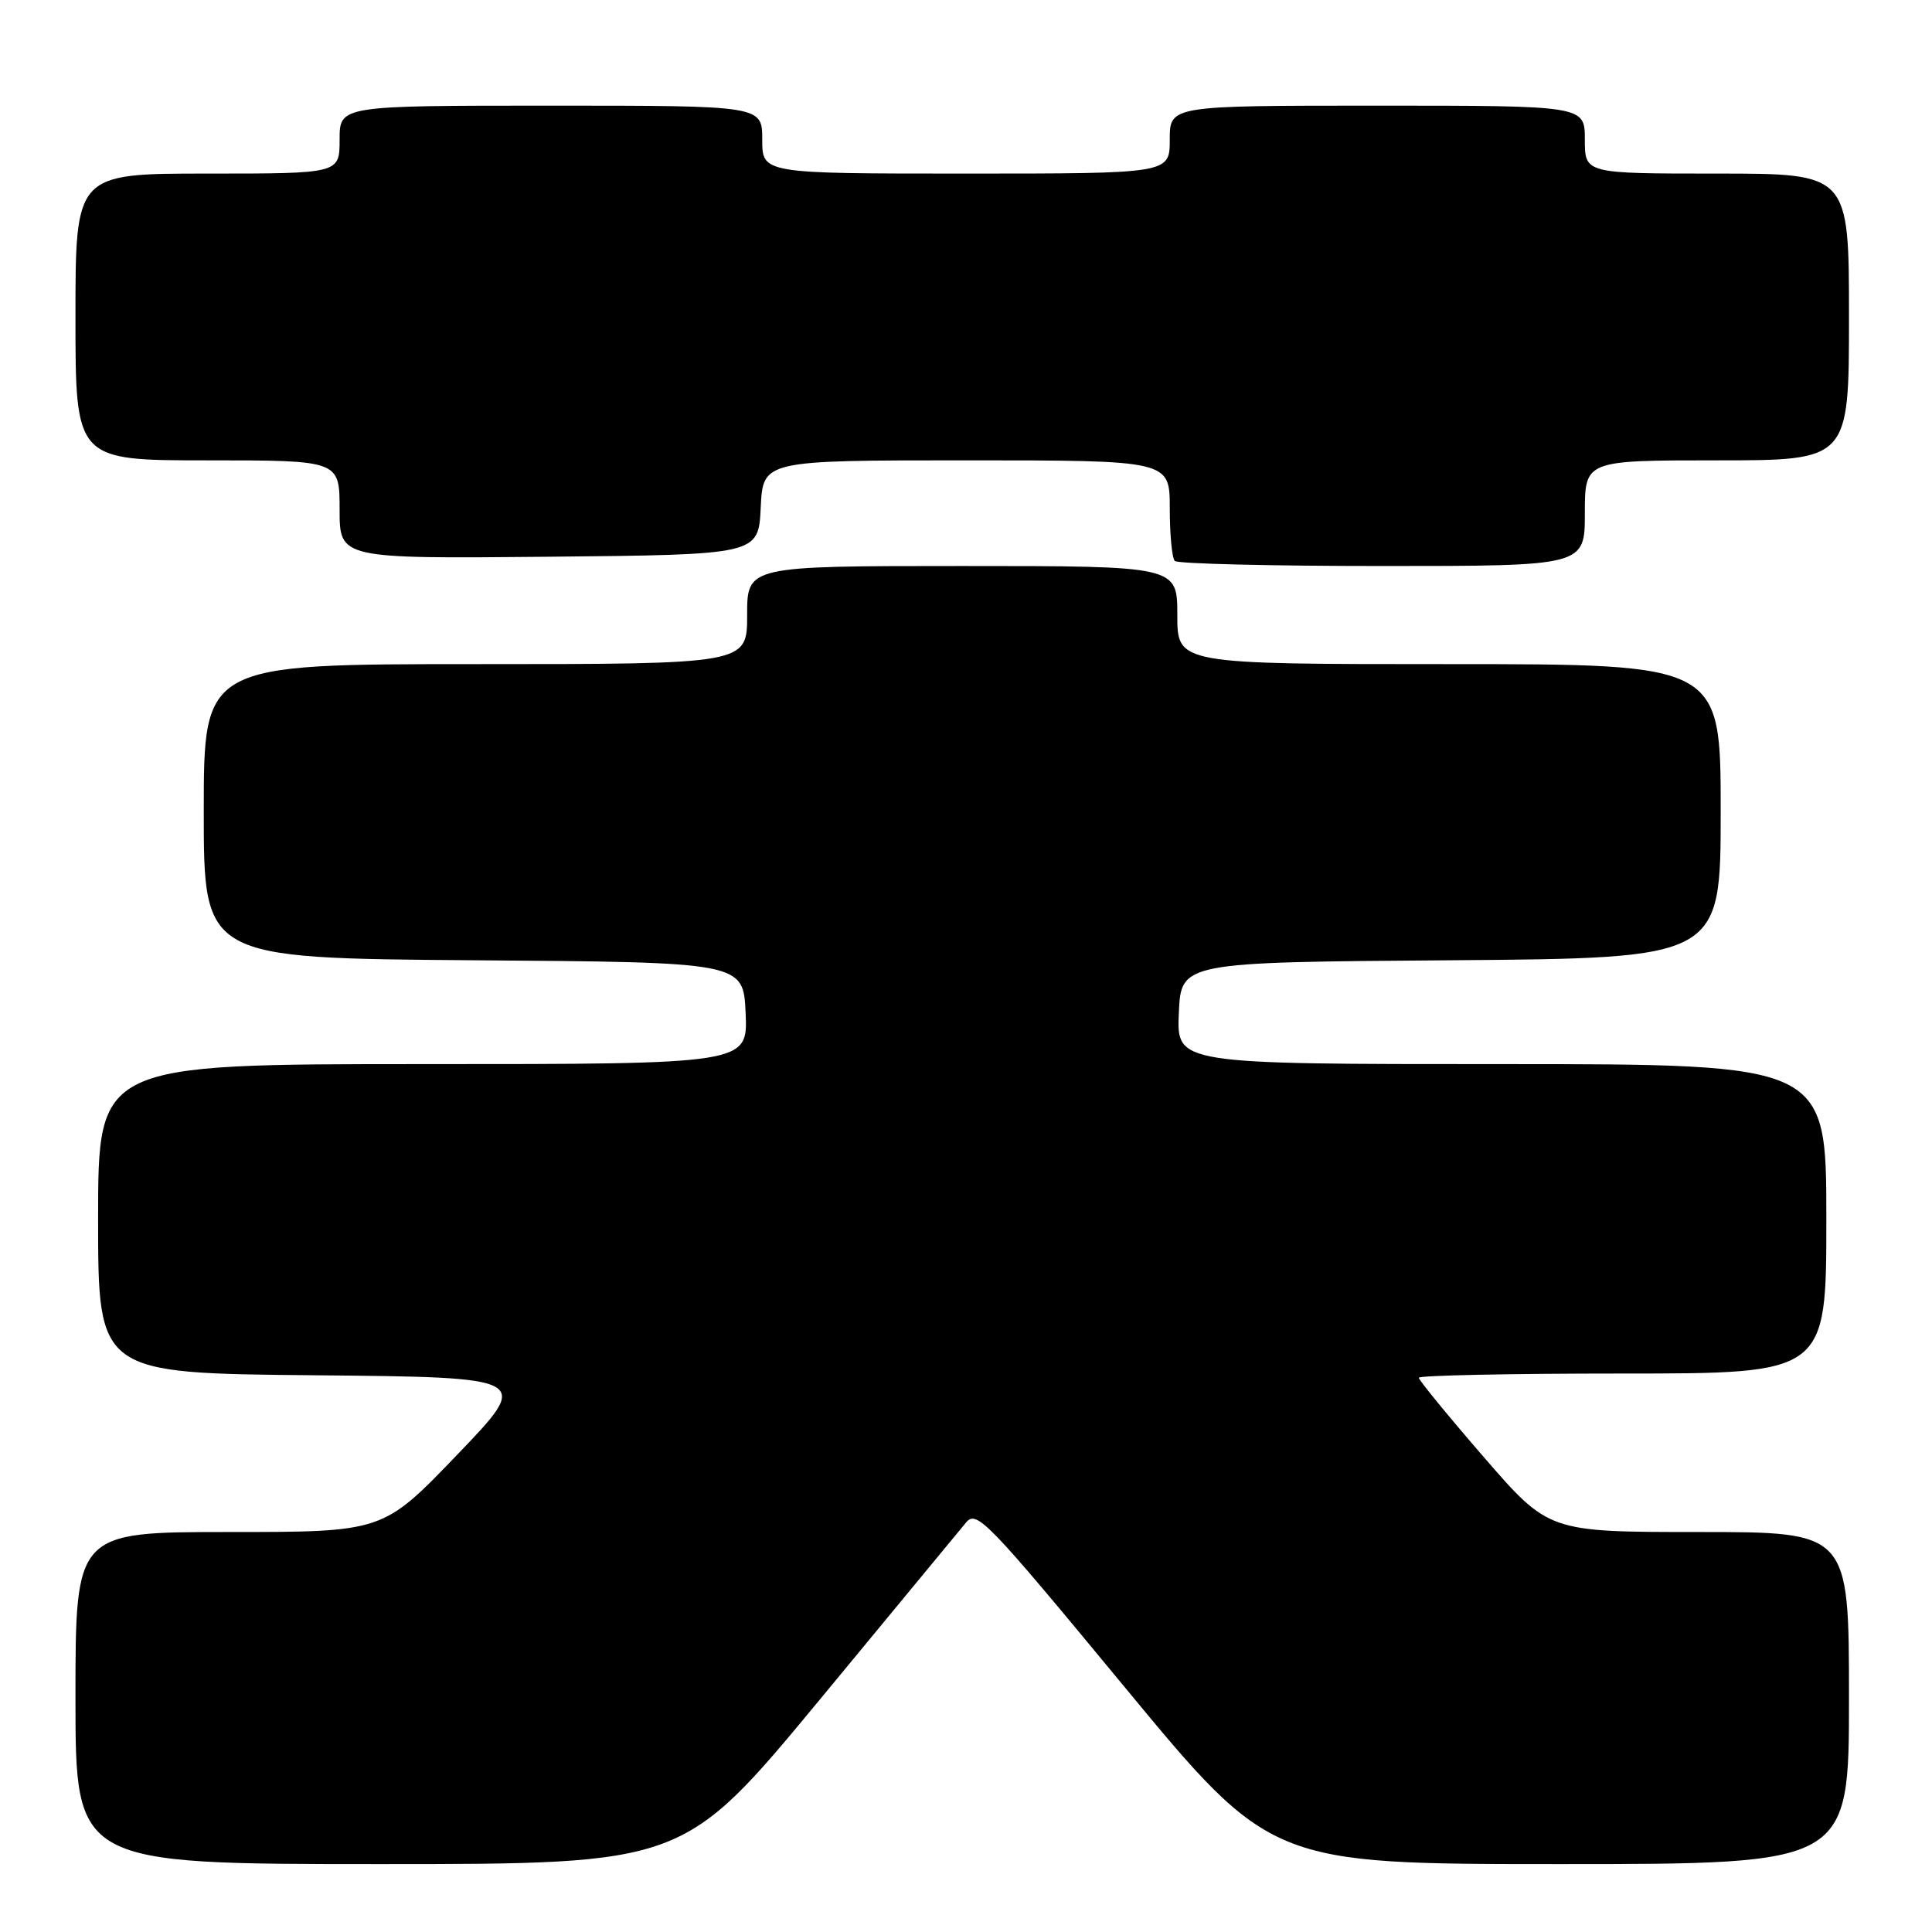 <?xml version="1.0" encoding="UTF-8" standalone="no"?>
<!DOCTYPE svg PUBLIC "-//W3C//DTD SVG 1.1//EN" "http://www.w3.org/Graphics/SVG/1.1/DTD/svg11.dtd" >
<svg xmlns="http://www.w3.org/2000/svg" xmlns:xlink="http://www.w3.org/1999/xlink" version="1.1" viewBox="0 0 256 256">
 <g >
 <path fill="currentColor"
d=" M 108.55 225.30 C 118.42 213.36 127.17 202.77 128.00 201.75 C 129.40 200.04 130.79 201.48 148.95 223.46 C 168.40 247.00 168.40 247.00 206.70 247.00 C 245.00 247.00 245.00 247.00 245.00 225.00 C 245.00 203.00 245.00 203.00 225.10 203.00 C 205.21 203.00 205.21 203.00 196.60 193.06 C 191.87 187.60 188.00 182.87 188.00 182.56 C 188.00 182.25 200.15 182.00 215.00 182.00 C 242.00 182.00 242.00 182.00 242.00 161.50 C 242.00 141.00 242.00 141.00 198.95 141.00 C 155.91 141.00 155.91 141.00 156.20 134.25 C 156.50 127.50 156.50 127.50 192.25 127.24 C 228.00 126.97 228.00 126.97 228.00 107.49 C 228.00 88.00 228.00 88.00 192.00 88.00 C 156.00 88.00 156.00 88.00 156.00 81.50 C 156.00 75.00 156.00 75.00 127.50 75.00 C 99.00 75.00 99.00 75.00 99.00 81.50 C 99.00 88.00 99.00 88.00 63.00 88.00 C 27.00 88.00 27.00 88.00 27.00 107.49 C 27.00 126.97 27.00 126.97 62.75 127.24 C 98.50 127.50 98.50 127.50 98.80 134.25 C 99.09 141.00 99.09 141.00 56.05 141.00 C 13.00 141.00 13.00 141.00 13.00 161.48 C 13.00 181.97 13.00 181.97 41.72 182.23 C 70.43 182.50 70.43 182.50 60.59 192.75 C 50.75 203.00 50.75 203.00 30.38 203.00 C 10.00 203.00 10.00 203.00 10.00 225.00 C 10.00 247.00 10.00 247.00 50.30 247.00 C 90.59 247.00 90.59 247.00 108.55 225.30 Z  M 210.00 68.00 C 210.00 61.00 210.00 61.00 227.50 61.00 C 245.00 61.00 245.00 61.00 245.00 42.00 C 245.00 23.00 245.00 23.00 227.50 23.00 C 210.00 23.00 210.00 23.00 210.00 18.50 C 210.00 14.00 210.00 14.00 182.50 14.00 C 155.00 14.00 155.00 14.00 155.00 18.50 C 155.00 23.00 155.00 23.00 128.00 23.00 C 101.00 23.00 101.00 23.00 101.00 18.50 C 101.00 14.00 101.00 14.00 73.00 14.00 C 45.00 14.00 45.00 14.00 45.00 18.50 C 45.00 23.00 45.00 23.00 27.50 23.00 C 10.00 23.00 10.00 23.00 10.00 42.00 C 10.00 61.00 10.00 61.00 27.50 61.00 C 45.00 61.00 45.00 61.00 45.00 67.52 C 45.00 74.03 45.00 74.03 72.75 73.77 C 100.50 73.50 100.50 73.50 100.80 67.25 C 101.10 61.00 101.10 61.00 128.05 61.00 C 155.00 61.00 155.00 61.00 155.00 67.33 C 155.00 70.82 155.30 73.97 155.67 74.33 C 156.03 74.70 168.41 75.00 183.17 75.00 C 210.00 75.00 210.00 75.00 210.00 68.00 Z "/>
</g>
</svg>